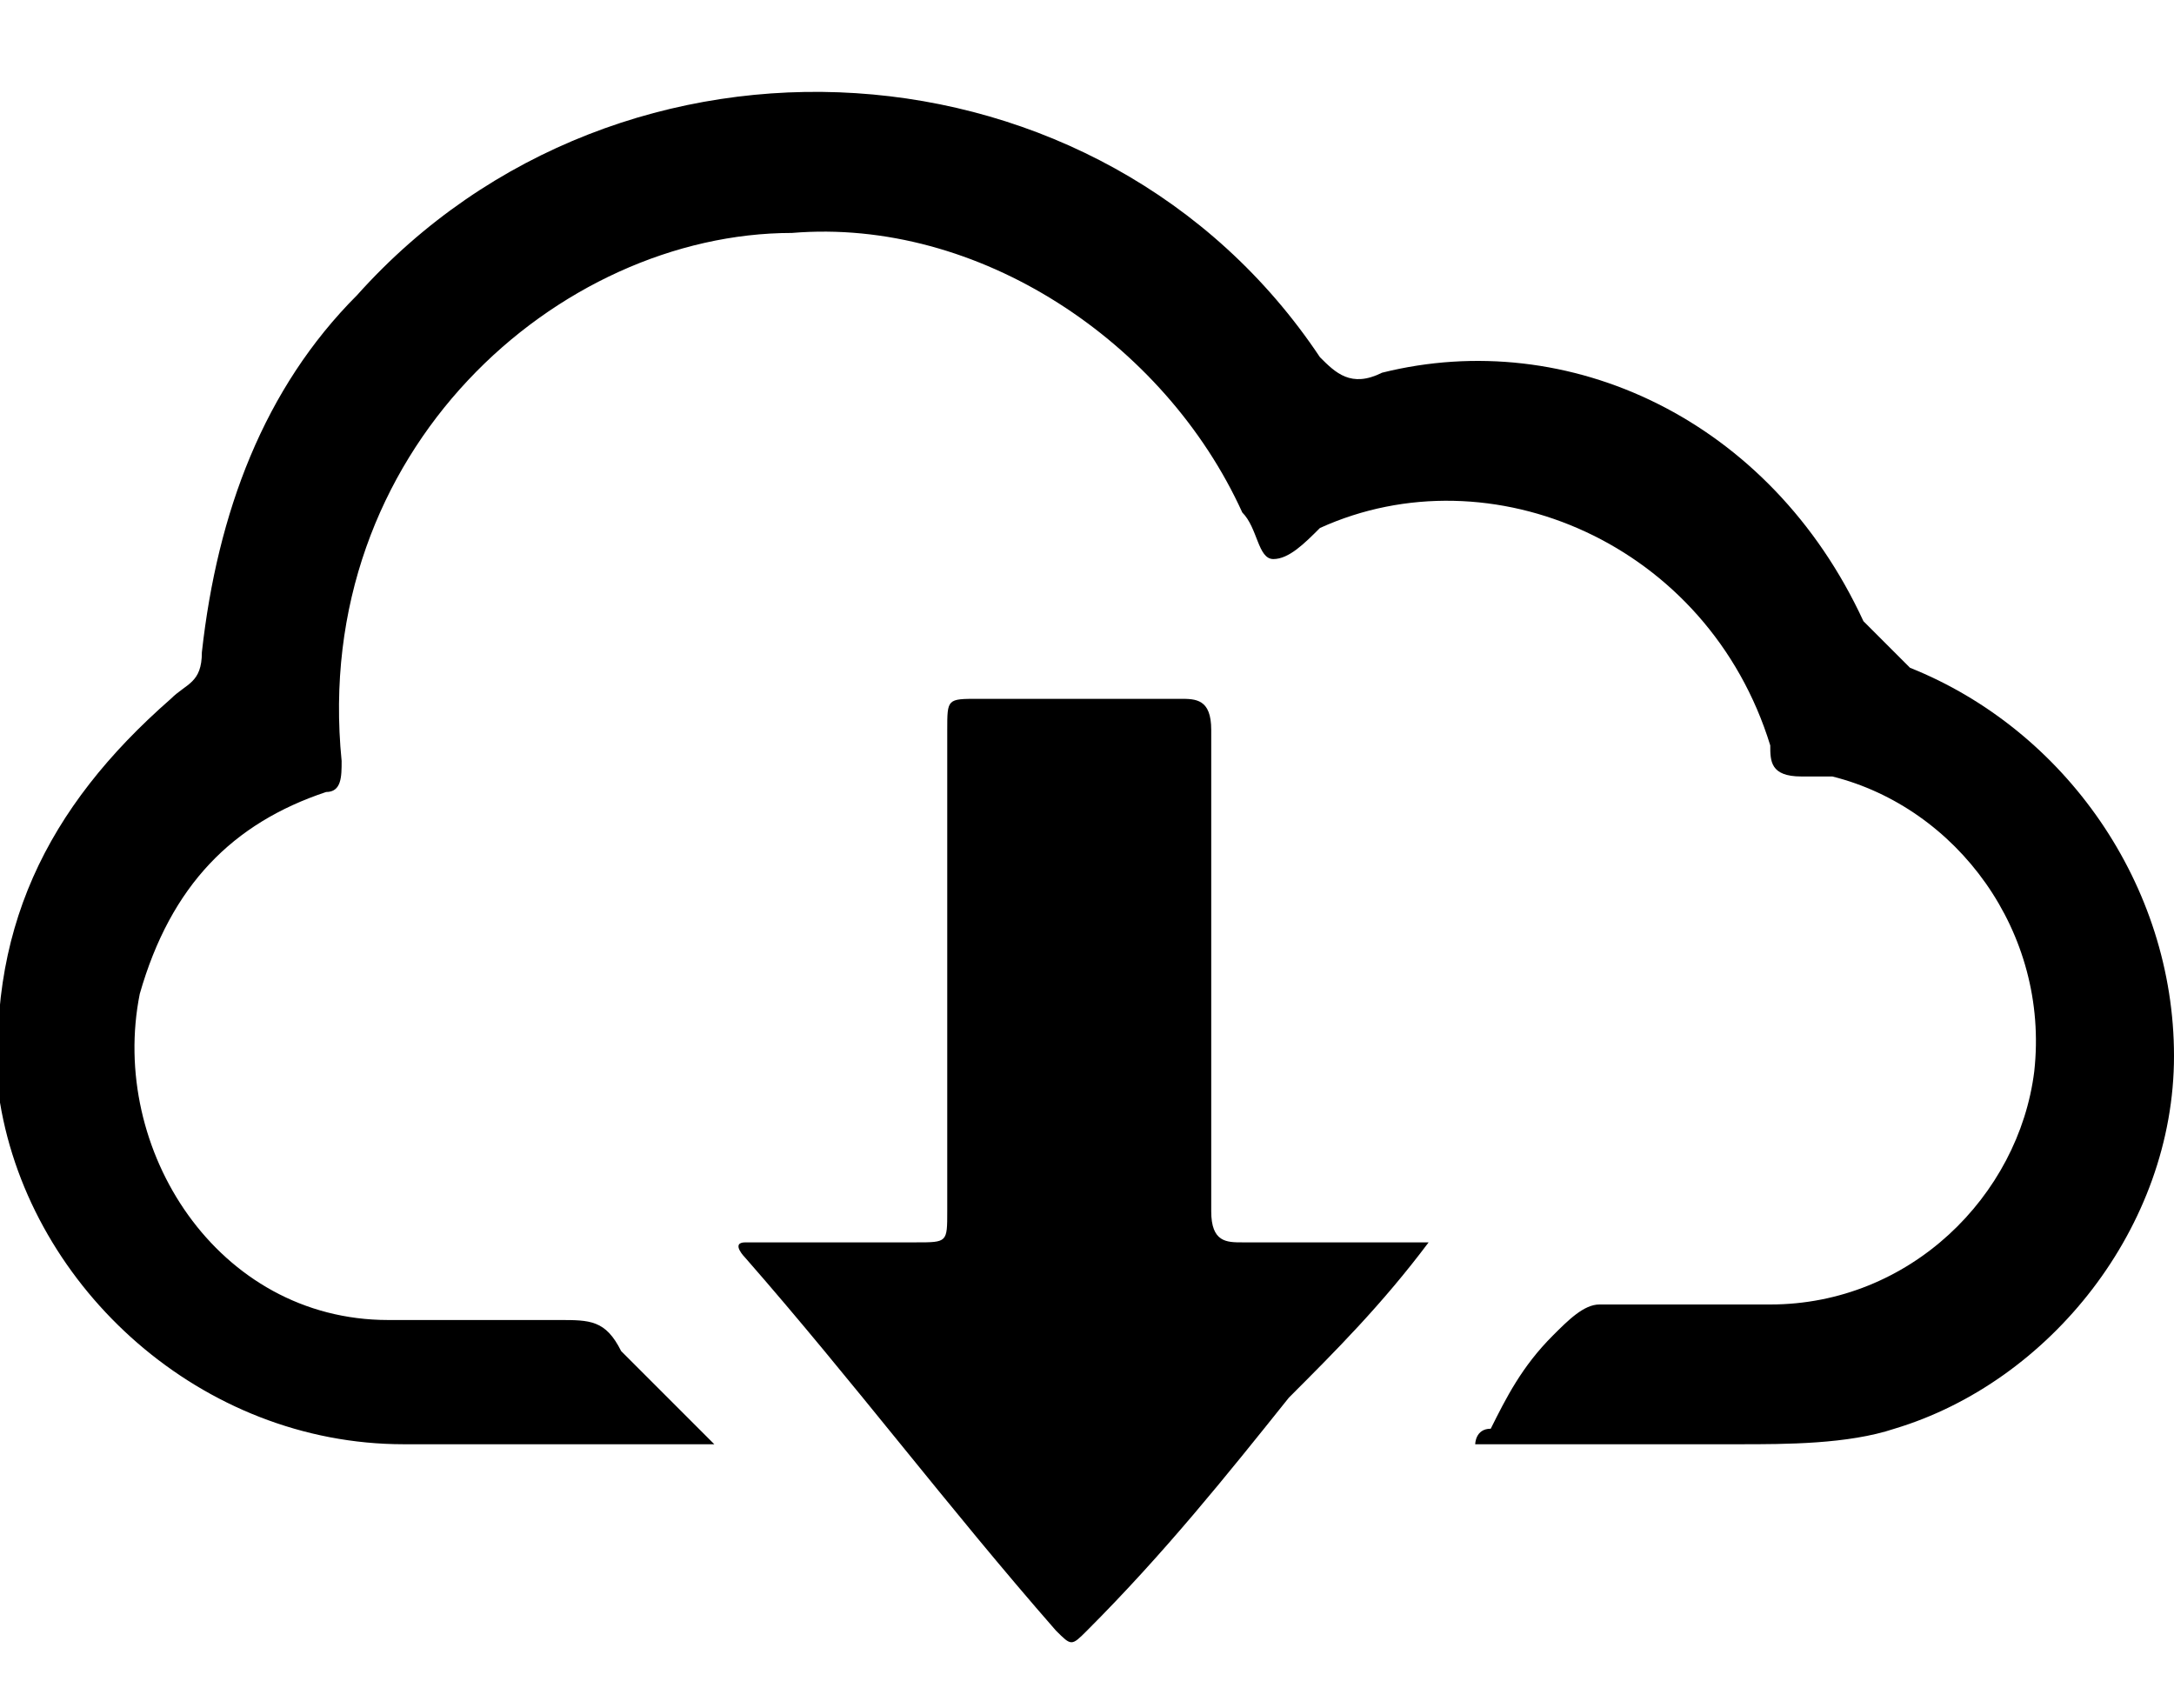 
<!-- Generator: Adobe Illustrator 27.8.0, SVG Export Plug-In . SVG Version: 6.00 Build 0)  -->
<svg  version="1.1" id="Capa_1" xmlns="http://www.w3.org/2000/svg" xmlns:xlink="http://www.w3.org/1999/xlink" x="0px" y="0px"
	 viewBox="0 0 14 11"  xml:space="preserve">
<g fill="currentColor">
	<path fill="currentColor"  d="M4.6,9.3c-0.1,0-0.1,0-0.2,0c-0.6,0-1.2,0-1.8,0c-1.3,0-2.4-1-2.6-2.2C-0.1,6,0.3,5.2,1.1,4.5c0.1-0.1,0.2-0.1,0.2-0.3
		c0.1-0.9,0.4-1.7,1-2.3C4,0,7.1,0.2,8.5,2.3c0.1,0.1,0.2,0.2,0.4,0.1C10.1,2.1,11.4,2.7,12,4c0.1,0.1,0.2,0.2,0.3,0.3
		C13.3,4.7,14,5.7,14,6.8c0,1.1-0.8,2.1-1.8,2.4c-0.3,0.1-0.7,0.1-1,0.1c-0.5,0-1.1,0-1.6,0c0,0-0.1,0-0.1,0c0,0,0-0.1,0.1-0.1
		C9.7,9,9.8,8.8,10,8.6c0.1-0.1,0.2-0.2,0.3-0.2c0.3,0,0.7,0,1.1,0c0.9,0,1.6-0.7,1.7-1.5C13.2,6,12.6,5.2,11.8,5
		c-0.1,0-0.1,0-0.2,0c-0.2,0-0.2-0.1-0.2-0.2C11,3.5,9.6,2.9,8.5,3.4C8.4,3.5,8.3,3.6,8.2,3.6C8.1,3.6,8.1,3.4,8,3.3
		C7.5,2.2,6.3,1.4,5.1,1.5C3.6,1.5,2,2.9,2.2,4.9c0,0.1,0,0.2-0.1,0.2c-0.6,0.2-1,0.6-1.2,1.3c-0.2,1,0.5,2.1,1.6,2.1
		c0.4,0,0.7,0,1.1,0c0.2,0,0.3,0,0.4,0.2C4.2,8.9,4.4,9.1,4.6,9.3z"/>
	<path fill="currentColor"  d="M9.2,8C8.9,8.4,8.6,8.7,8.3,9c-0.4,0.5-0.8,1-1.3,1.5c-0.1,0.1-0.1,0.1-0.2,0c-0.7-0.8-1.3-1.6-2-2.4c0,0-0.1-0.1,0-0.1
		C4.9,8,5,8,5,8c0.3,0,0.6,0,0.9,0c0.2,0,0.2,0,0.2-0.2c0-1,0-2.1,0-3.1c0-0.2,0-0.2,0.2-0.2c0.4,0,0.9,0,1.3,0c0.1,0,0.2,0,0.2,0.2
		c0,1,0,2.1,0,3.1C7.8,8,7.9,8,8,8C8.4,8,8.8,8,9.2,8z"/>
</g>
</svg>
